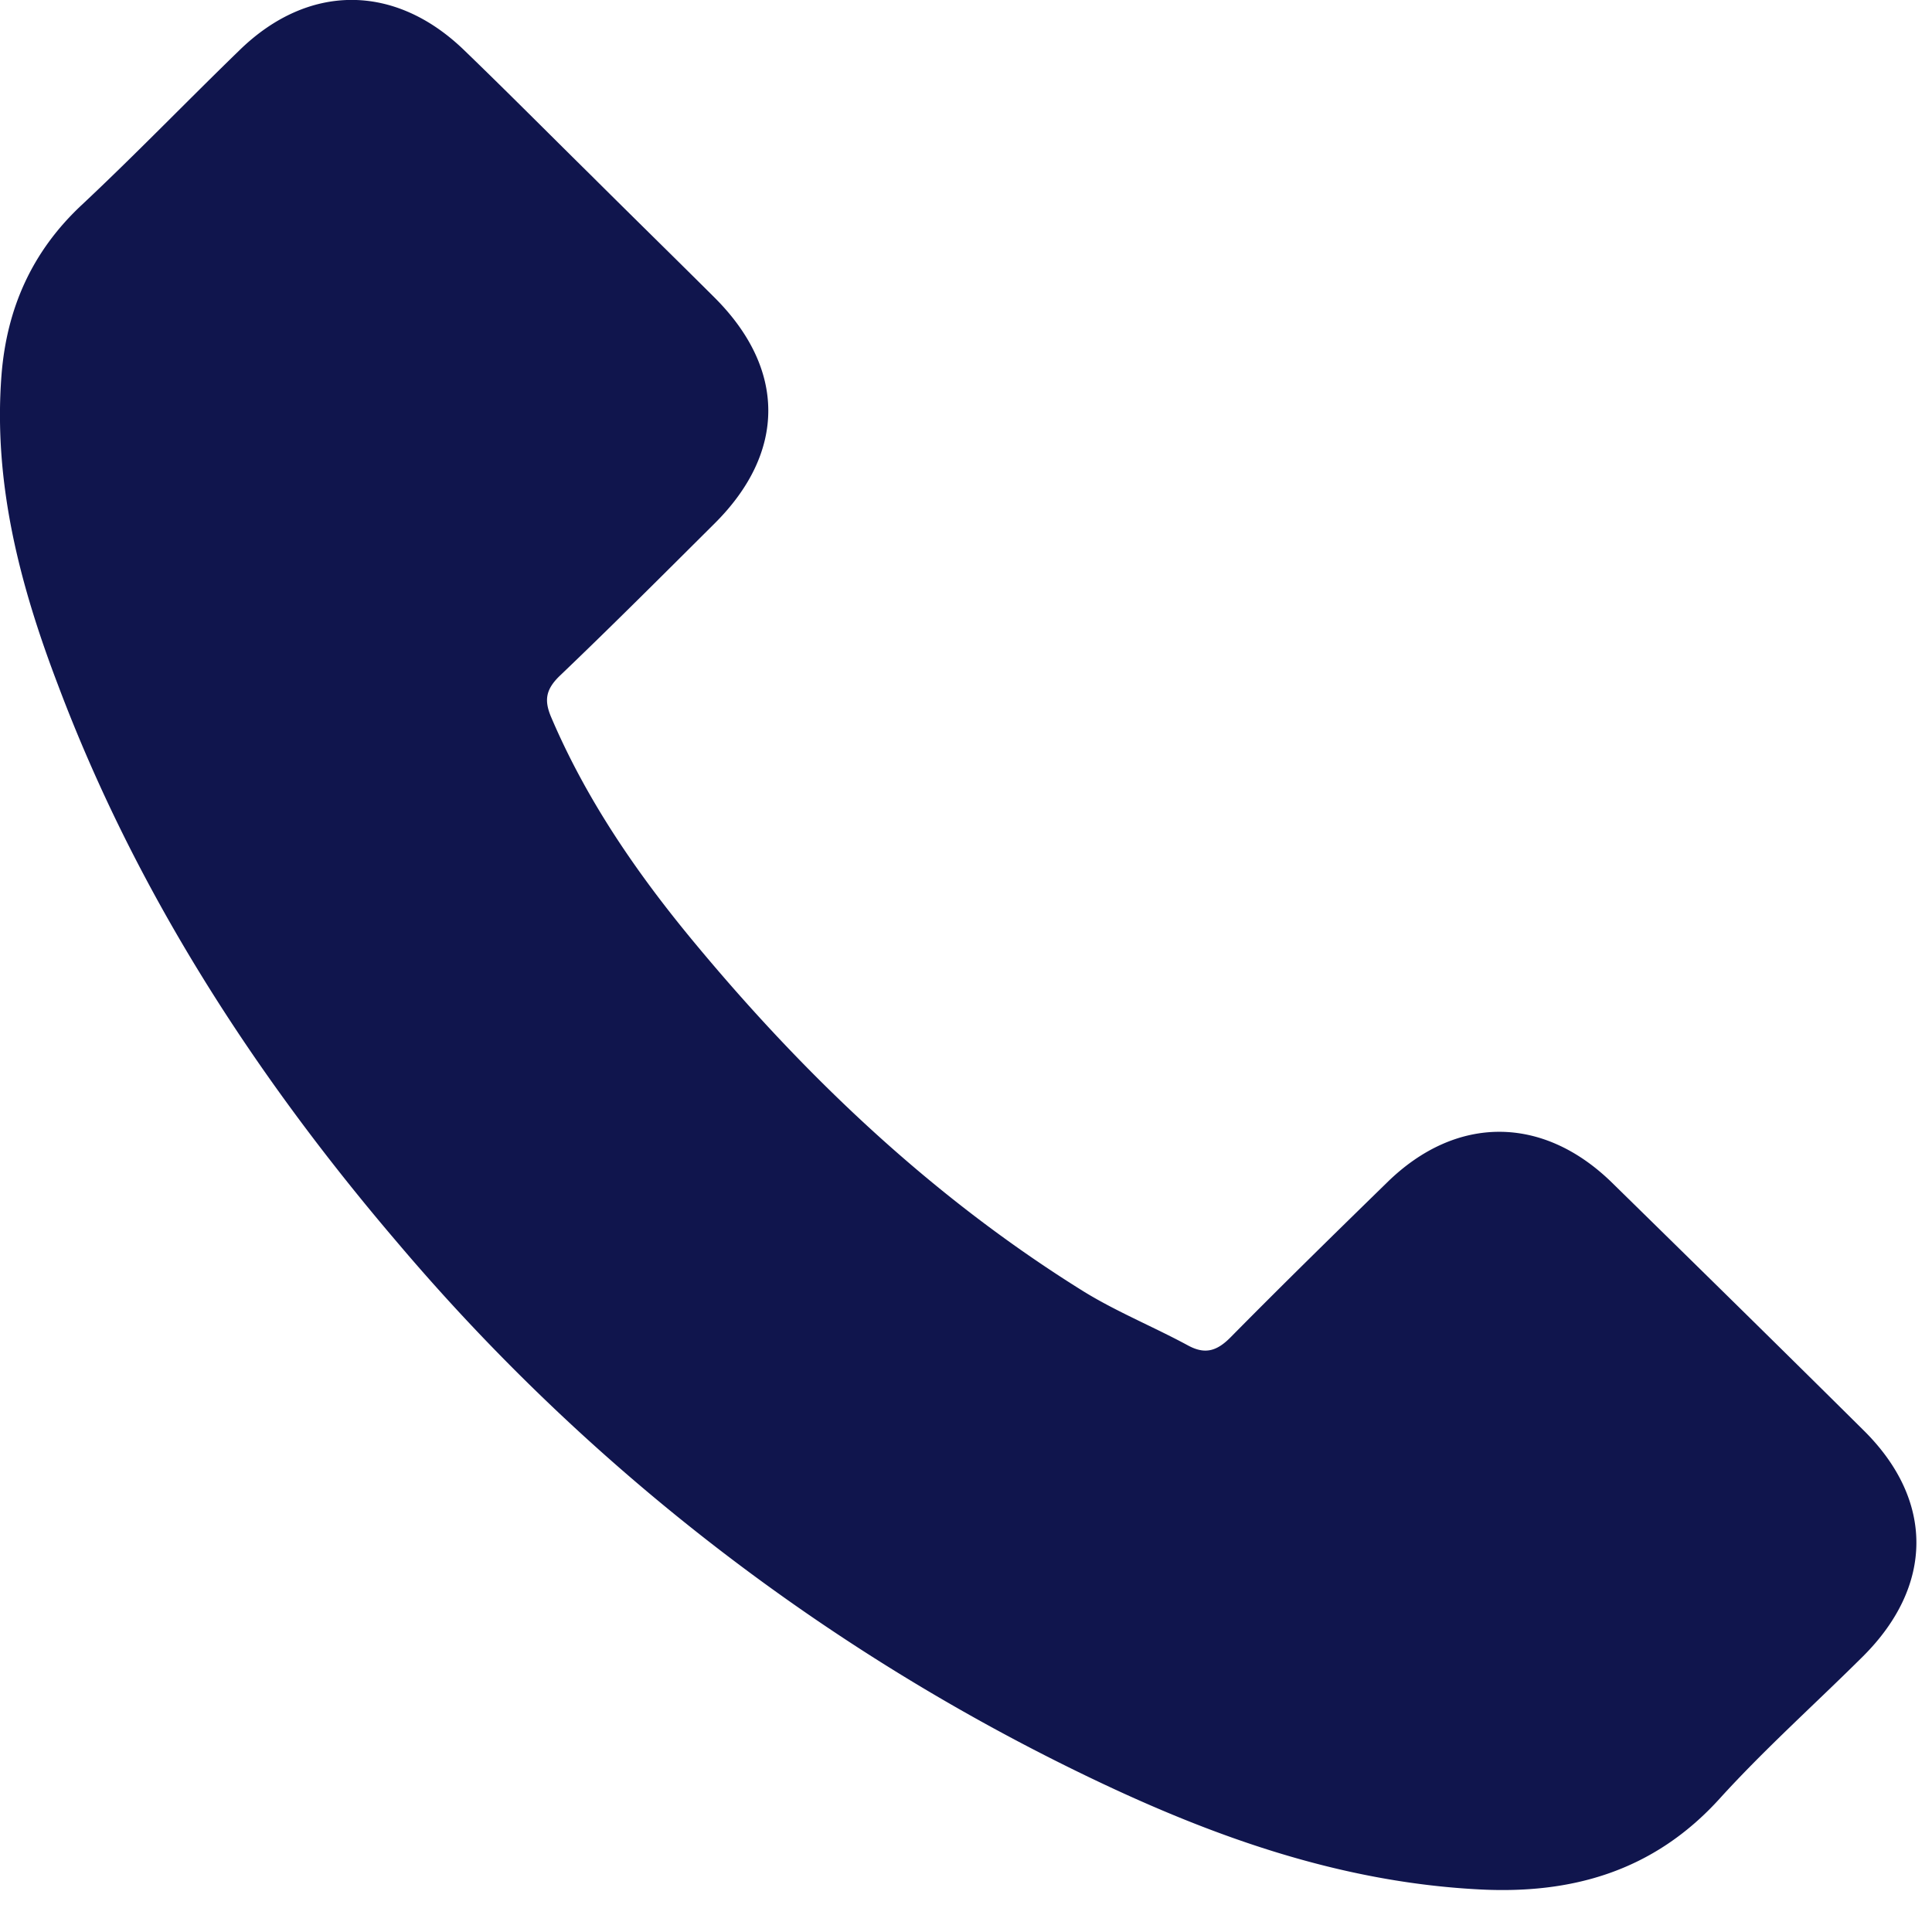 <svg width="23" height="23" fill="none" xmlns="http://www.w3.org/2000/svg"><path d="M19.187 14.076c-.824-.803-1.854-.803-2.673 0-.625.61-1.25 1.222-1.864 1.844-.168.17-.31.207-.515.093-.404-.218-.835-.394-1.224-.632-1.811-1.124-3.33-2.569-4.674-4.195-.667-.808-1.26-1.673-1.675-2.647-.084-.197-.068-.326.095-.487.624-.596 1.234-1.207 1.848-1.818.856-.85.856-1.844-.005-2.698-.489-.487-.977-.964-1.465-1.45-.505-.498-1.003-1-1.513-1.492C4.698-.2 3.668-.2 2.85.599 2.22 1.21 1.616 1.837.975 2.438.381 2.992.081 3.67.018 4.463c-.1 1.29.22 2.507.673 3.693.924 2.455 2.331 4.635 4.038 6.634a24.944 24.944 0 008.277 6.387c1.45.694 2.951 1.227 4.585 1.315 1.123.063 2.1-.217 2.883-1.082.536-.59 1.14-1.13 1.707-1.694.84-.839.845-1.854.01-2.683-.998-.99-2-1.973-3.004-2.957z" fill="#10154D"/></svg>